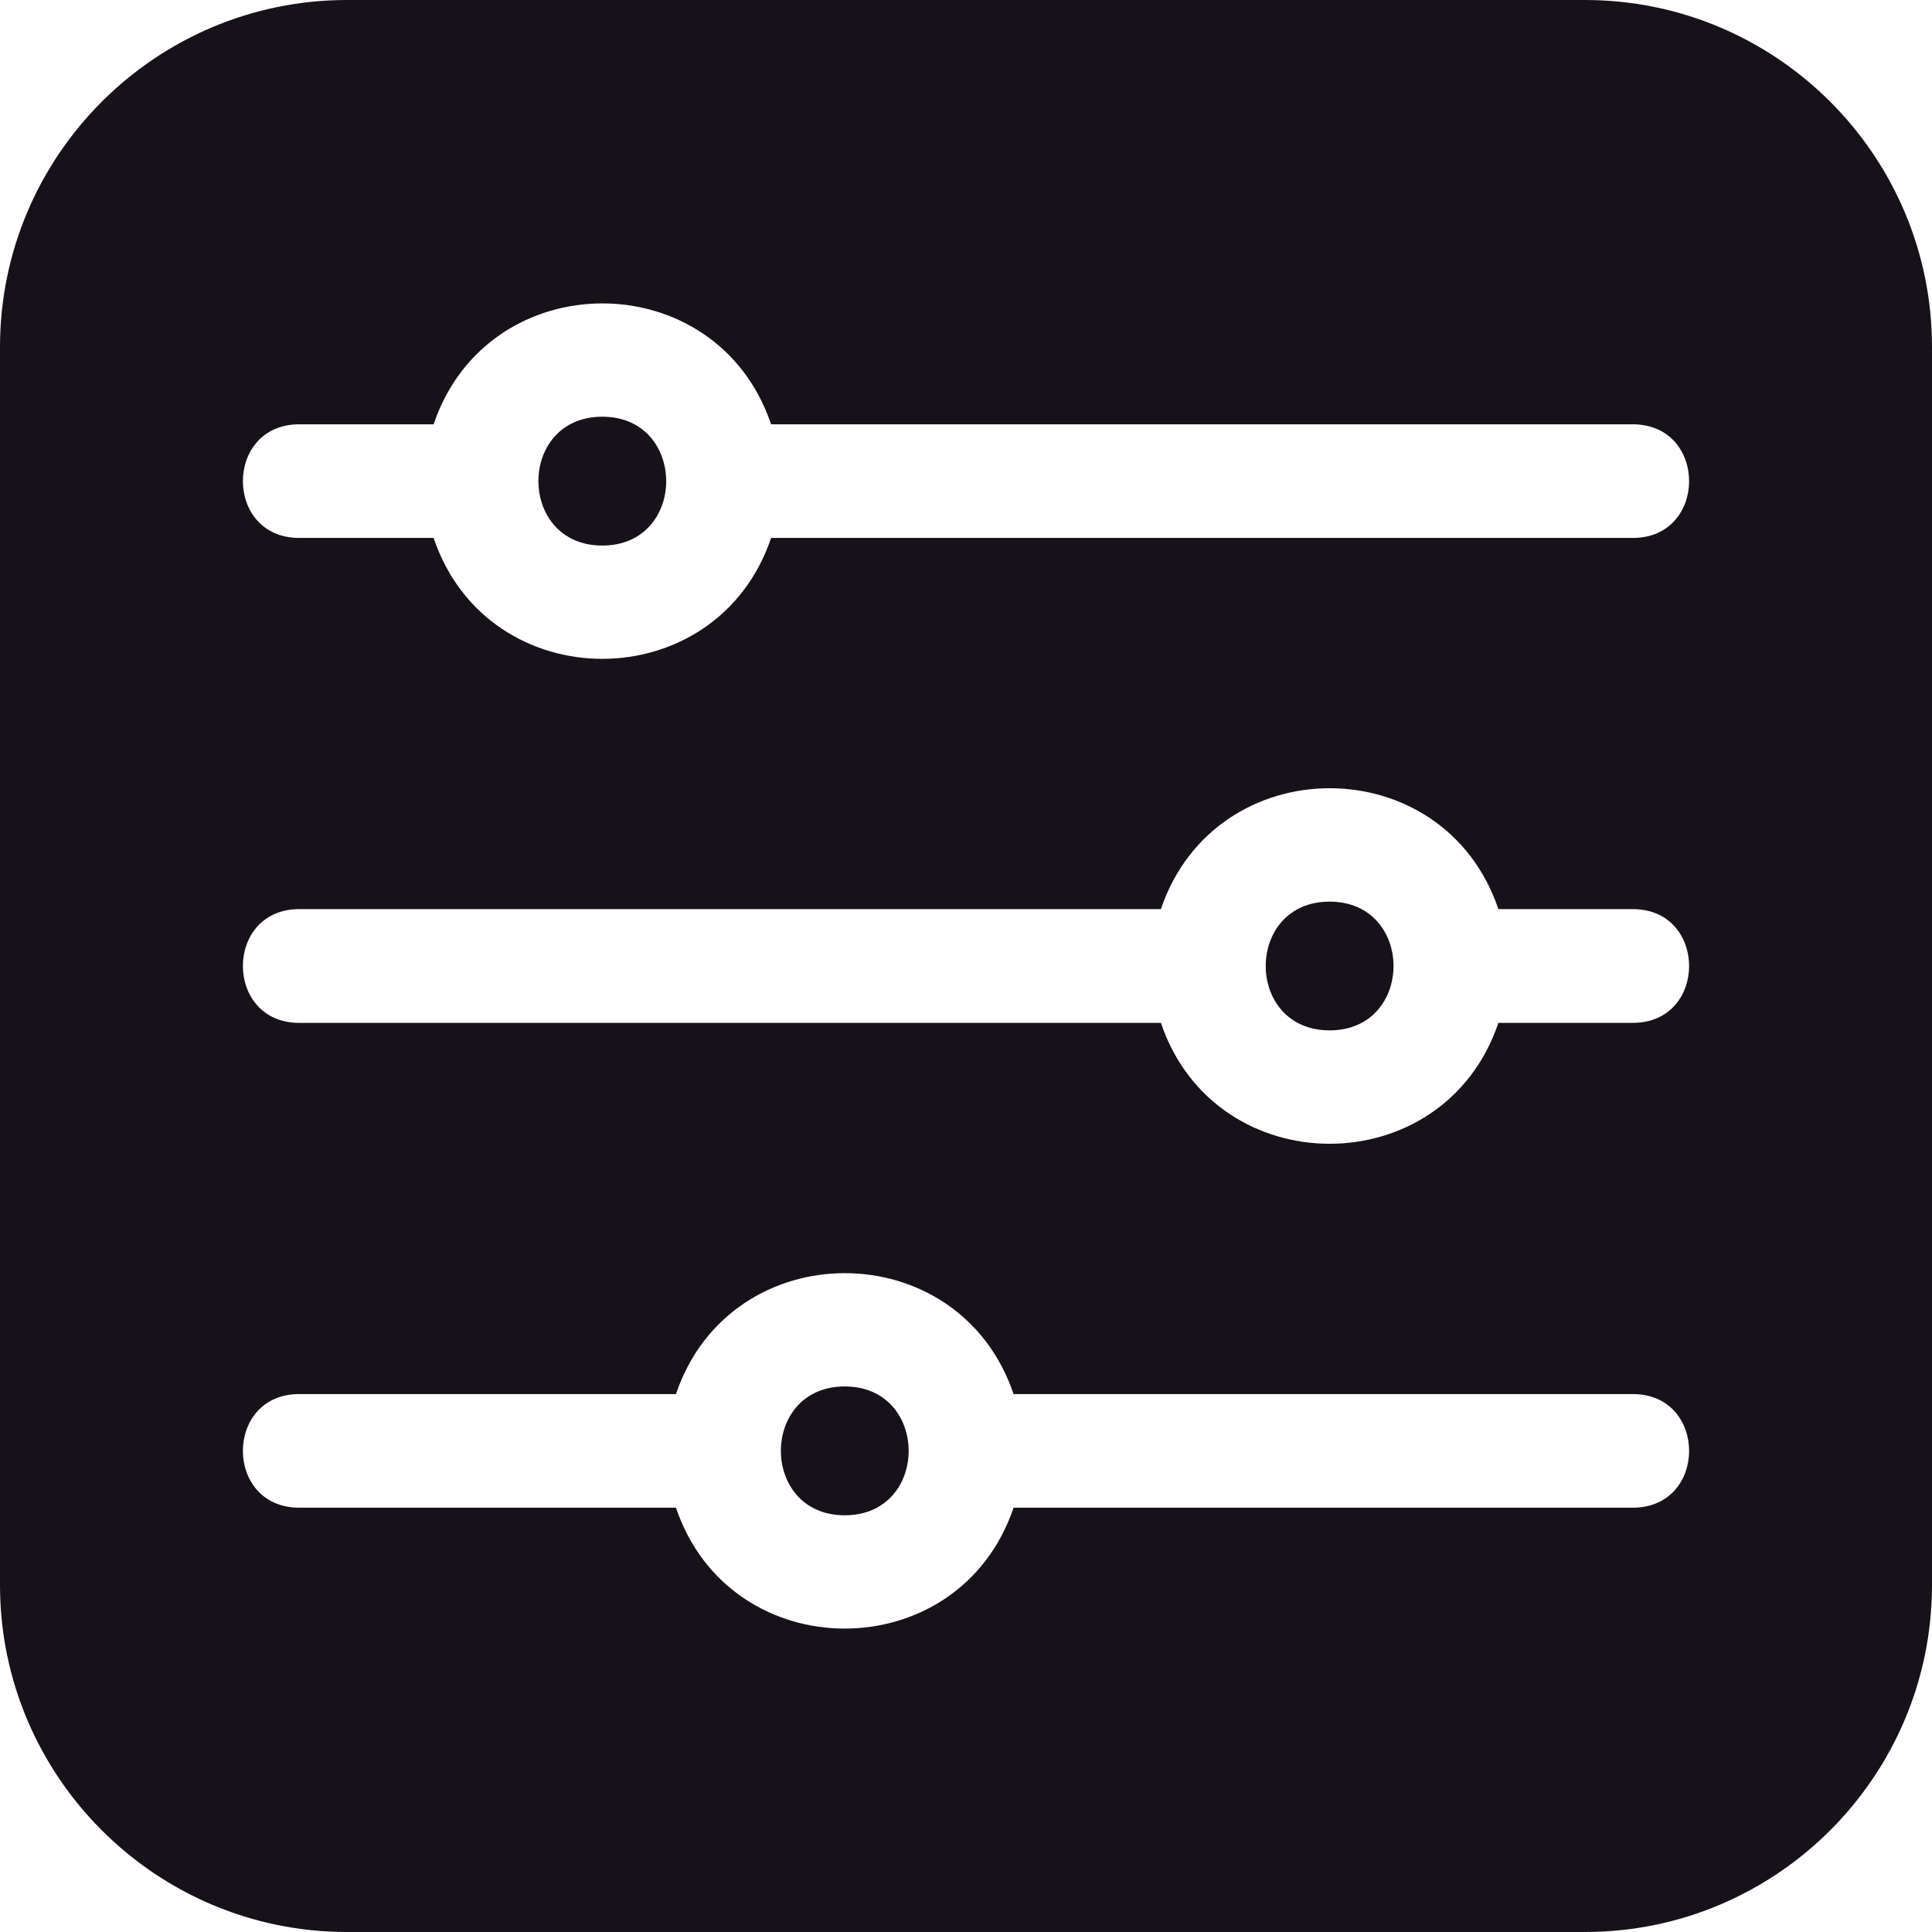<svg width="16" height="16" viewBox="0 0 16 16" fill="none" xmlns="http://www.w3.org/2000/svg">
<path d="M13.126 0H2.874C1.289 0 0 1.289 0 2.874V13.126C0 14.711 1.289 16 2.874 16H13.126C14.711 16 16 14.711 16 13.126V2.874C16 1.289 14.711 0 13.126 0ZM13.522 12.486H8.394C7.943 13.82 6.05 13.822 5.598 12.486H2.478C1.856 12.486 1.856 11.545 2.478 11.545H5.598C6.049 10.211 7.942 10.209 8.394 11.545H13.522C14.144 11.545 14.144 12.486 13.522 12.486ZM13.522 8.471H12.409C11.959 9.805 10.066 9.807 9.614 8.471H2.478C1.856 8.471 1.856 7.529 2.478 7.529H9.614C10.065 6.195 11.958 6.193 12.409 7.529H13.522C14.144 7.529 14.144 8.471 13.522 8.471ZM13.522 4.455H6.386C5.935 5.789 4.042 5.791 3.591 4.455H2.478C1.856 4.455 1.856 3.514 2.478 3.514H3.591C4.041 2.18 5.935 2.178 6.386 3.514H13.522C14.144 3.514 14.144 4.455 13.522 4.455Z" fill="#171219"/>
<path d="M6.996 11.482C6.29 11.482 6.291 12.549 6.996 12.549C7.702 12.549 7.701 11.482 6.996 11.482Z" fill="#171219"/>
<path d="M4.988 3.451C4.282 3.451 4.283 4.518 4.988 4.518C5.694 4.518 5.693 3.451 4.988 3.451Z" fill="#171219"/>
<path d="M11.011 7.467C10.306 7.467 10.306 8.533 11.011 8.533C11.717 8.533 11.717 7.467 11.011 7.467Z" fill="#171219"/>
</svg>
